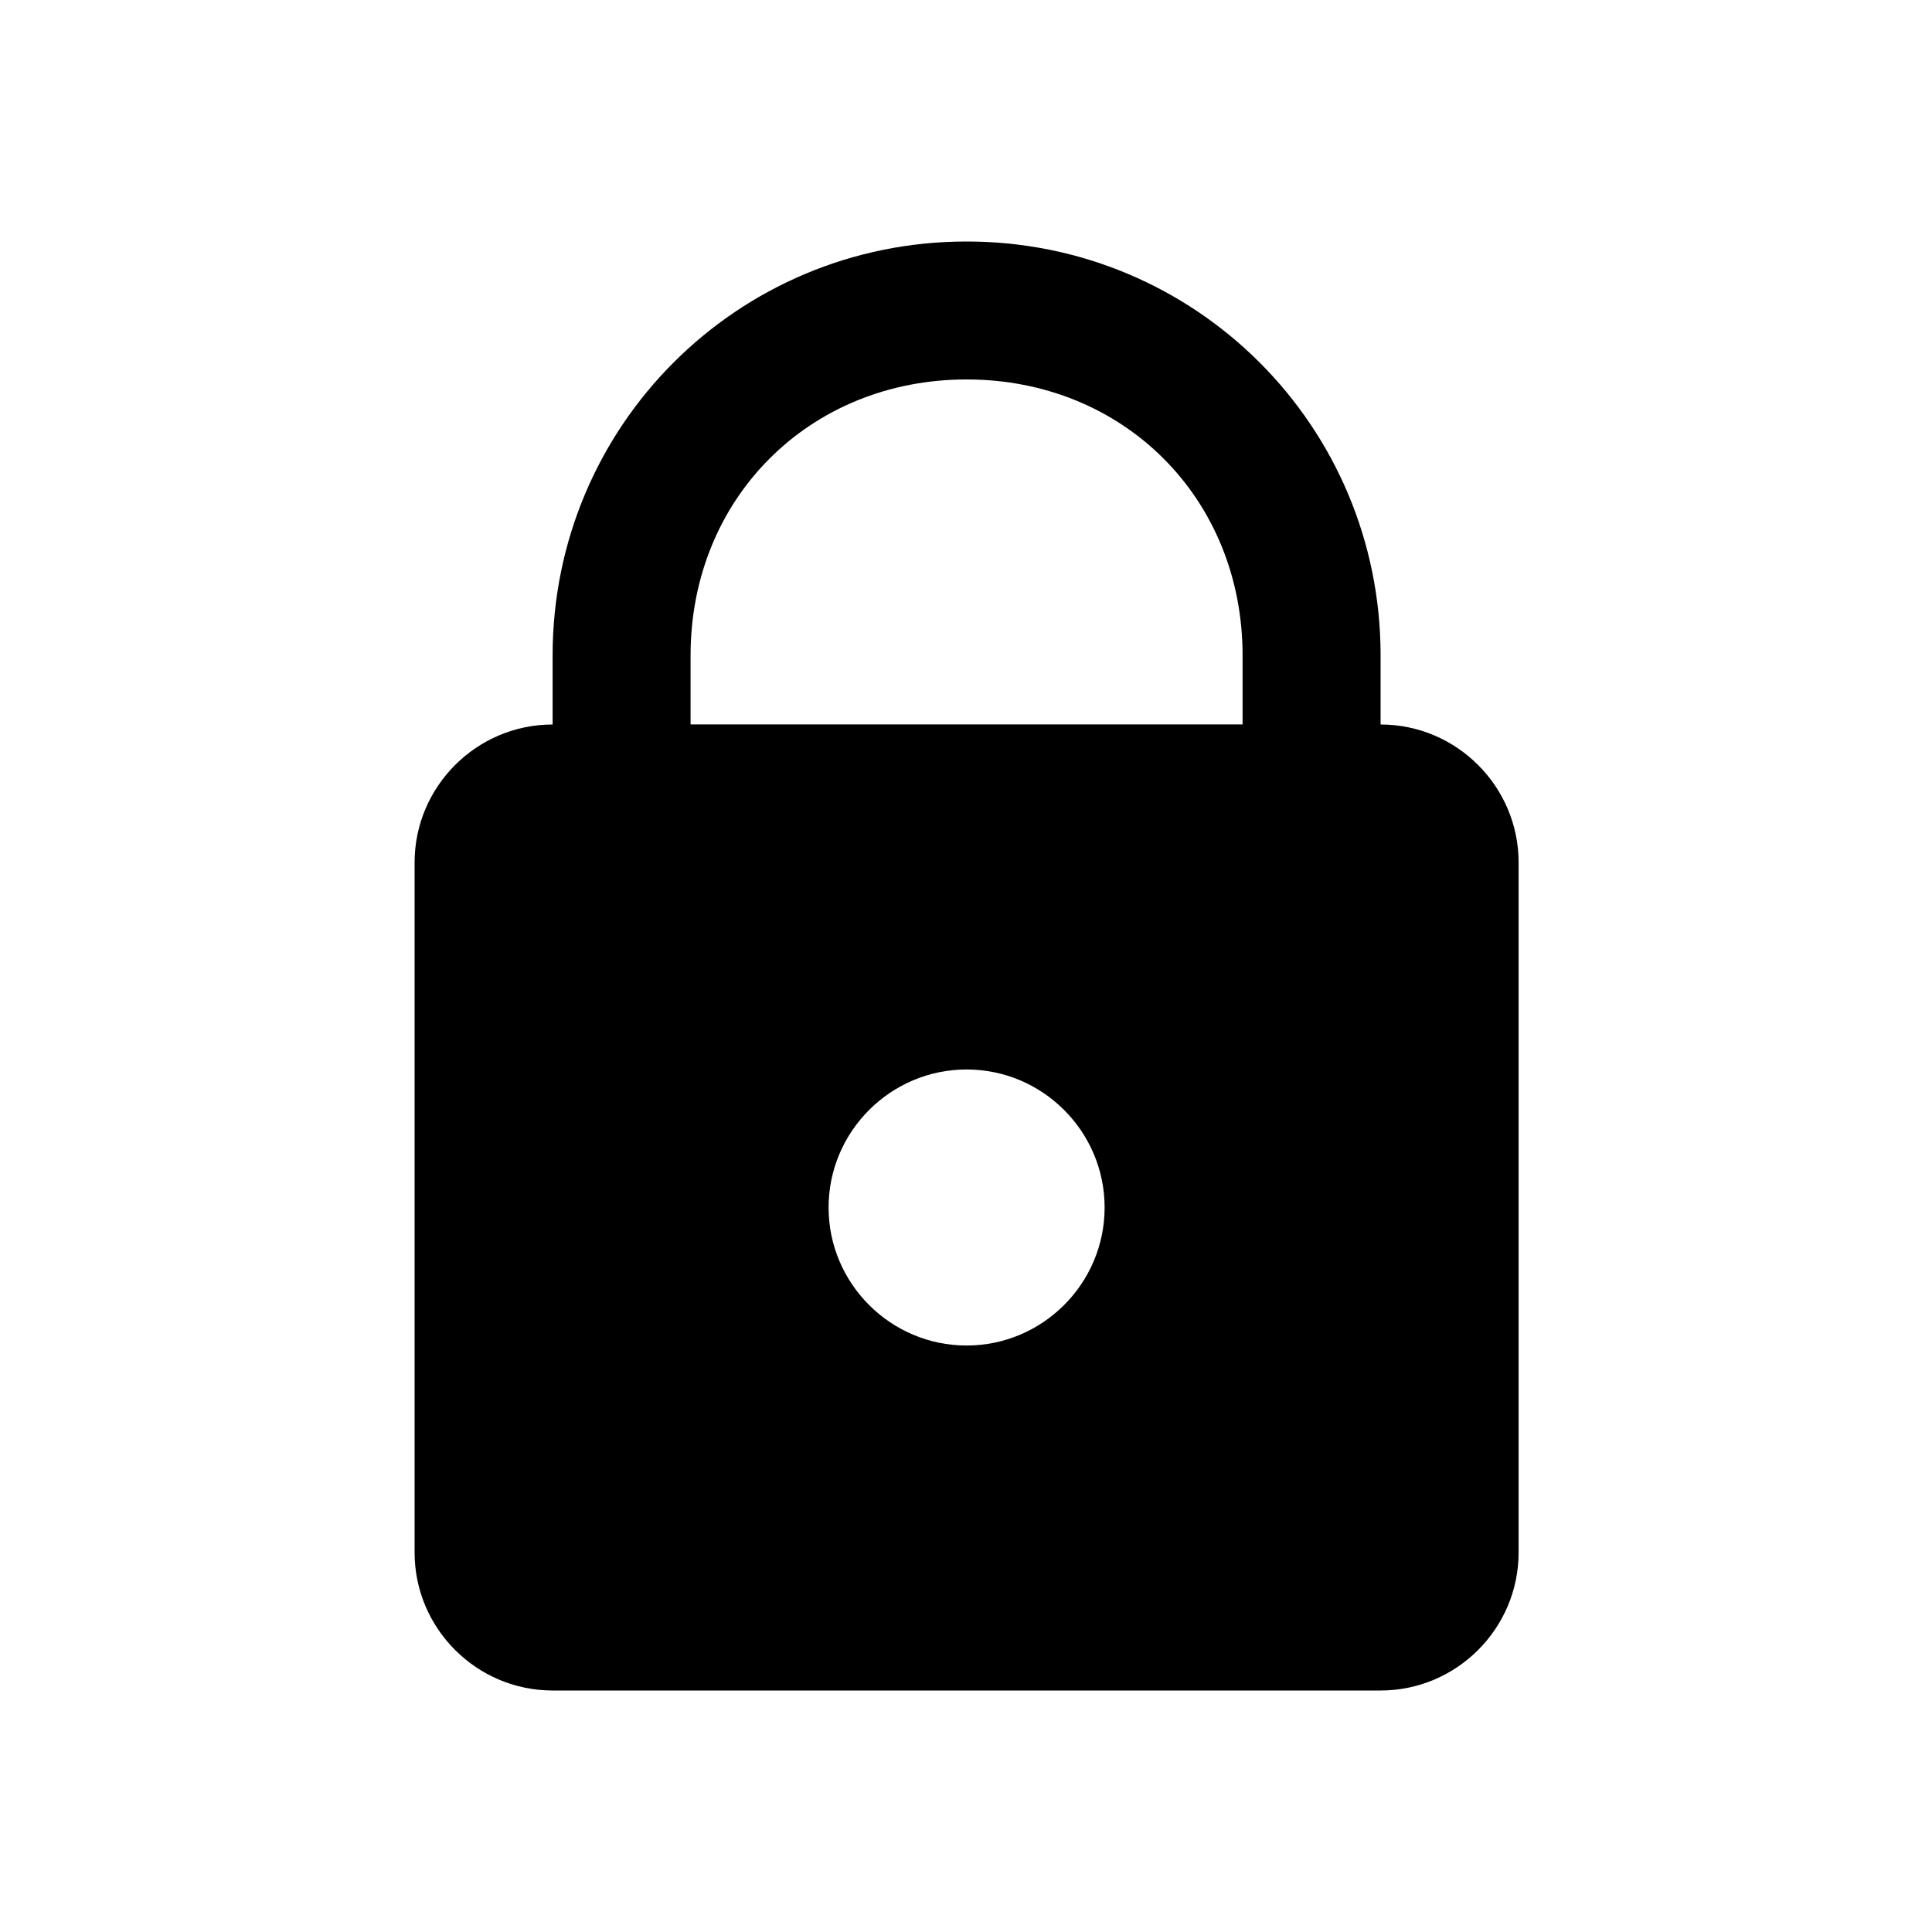 <!-- Generated by IcoMoon.io -->
<svg version="1.1" xmlns="http://www.w3.org/2000/svg" width="32" height="32" viewBox="0 0 32 32">
<title>lock</title>
<path d="M16.010 4c-3.799 0-6.857 3.058-6.857 6.857v1.143c-1.259 0-2.286 1.027-2.286 2.286v11.428c0 1.259 1.027 2.286 2.286 2.286h13.714c1.259 0 2.286-1.027 2.286-2.286v-11.428c0-1.259-1.027-2.286-2.286-2.286v-1.143c0-3.799-3.058-6.857-6.857-6.857zM16.010 6.285c2.603 0 4.571 1.969 4.571 4.571v1.143h-9.143v-1.143c0-2.603 1.969-4.571 4.571-4.571h0.001zM16.010 17.714c1.259 0 2.286 1.027 2.286 2.286s-1.027 2.286-2.286 2.286c-1.259 0-2.286-1.027-2.286-2.286s1.027-2.286 2.286-2.286z"></path>
</svg>
